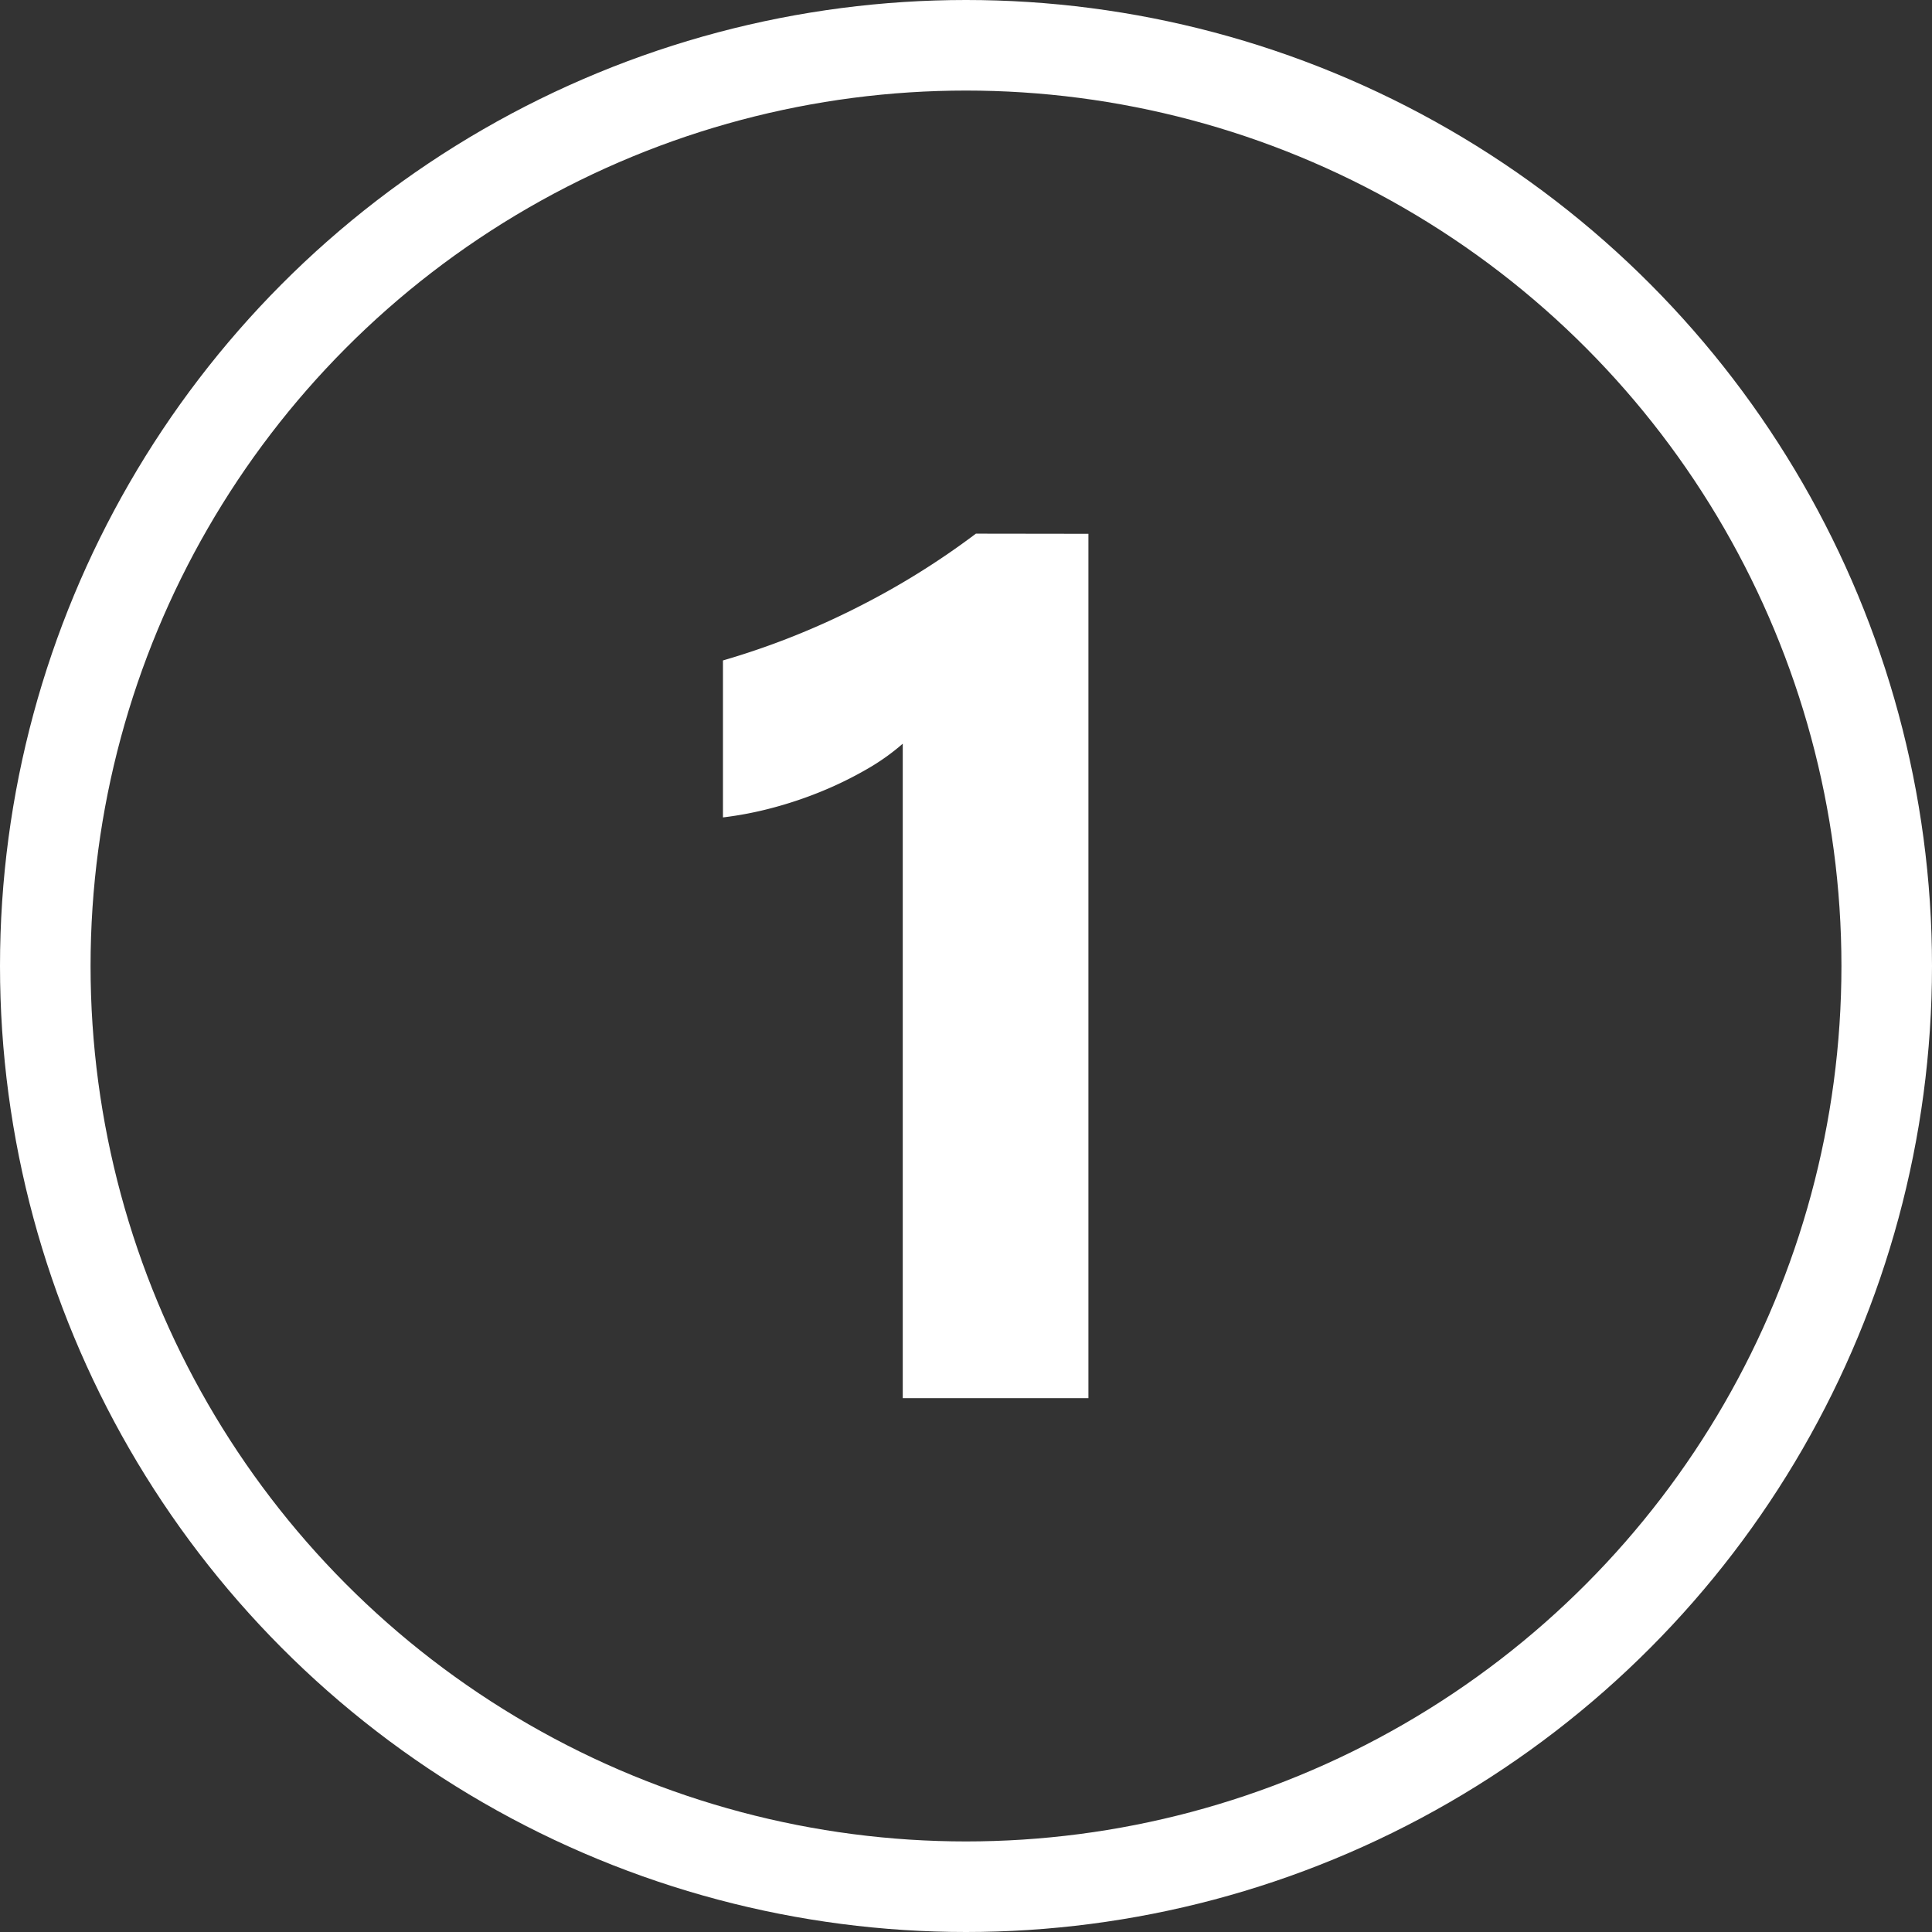 <svg xmlns="http://www.w3.org/2000/svg" xmlns:xlink="http://www.w3.org/1999/xlink" width="64" height="64" viewBox="0 0 64 64">
  <rect x="0" y="0" width="64" height="64" fill="#333333" stroke="none"/>
  <defs>
    <clipPath id="clip-_1">
      <rect width="64" height="64"/>
    </clipPath>
  </defs>
  <g id="_1" data-name="1" clip-path="url(#clip-_1)">
    <g id="타원_1" data-name="타원 1" fill="none" stroke="#fff" stroke-width="3">
      <circle cx="32" cy="32" r="32" stroke="none"/>
      <circle cx="32" cy="32" r="30.5" fill="none"/>
    </g>
    <path id="패스_1" data-name="패스 1" d="M16.25-28.633V0H10.1V-21.68a7.368,7.368,0,0,1-1.2.85,12.4,12.4,0,0,1-1.475.723,13.167,13.167,0,0,1-1.621.547,11.84,11.84,0,0,1-1.66.322v-5.2a25.664,25.664,0,0,0,4.531-1.8,25.787,25.787,0,0,0,3.848-2.4Z" transform="translate(19.805 46.316)" fill="#fff"/>
  </g>
</svg>
